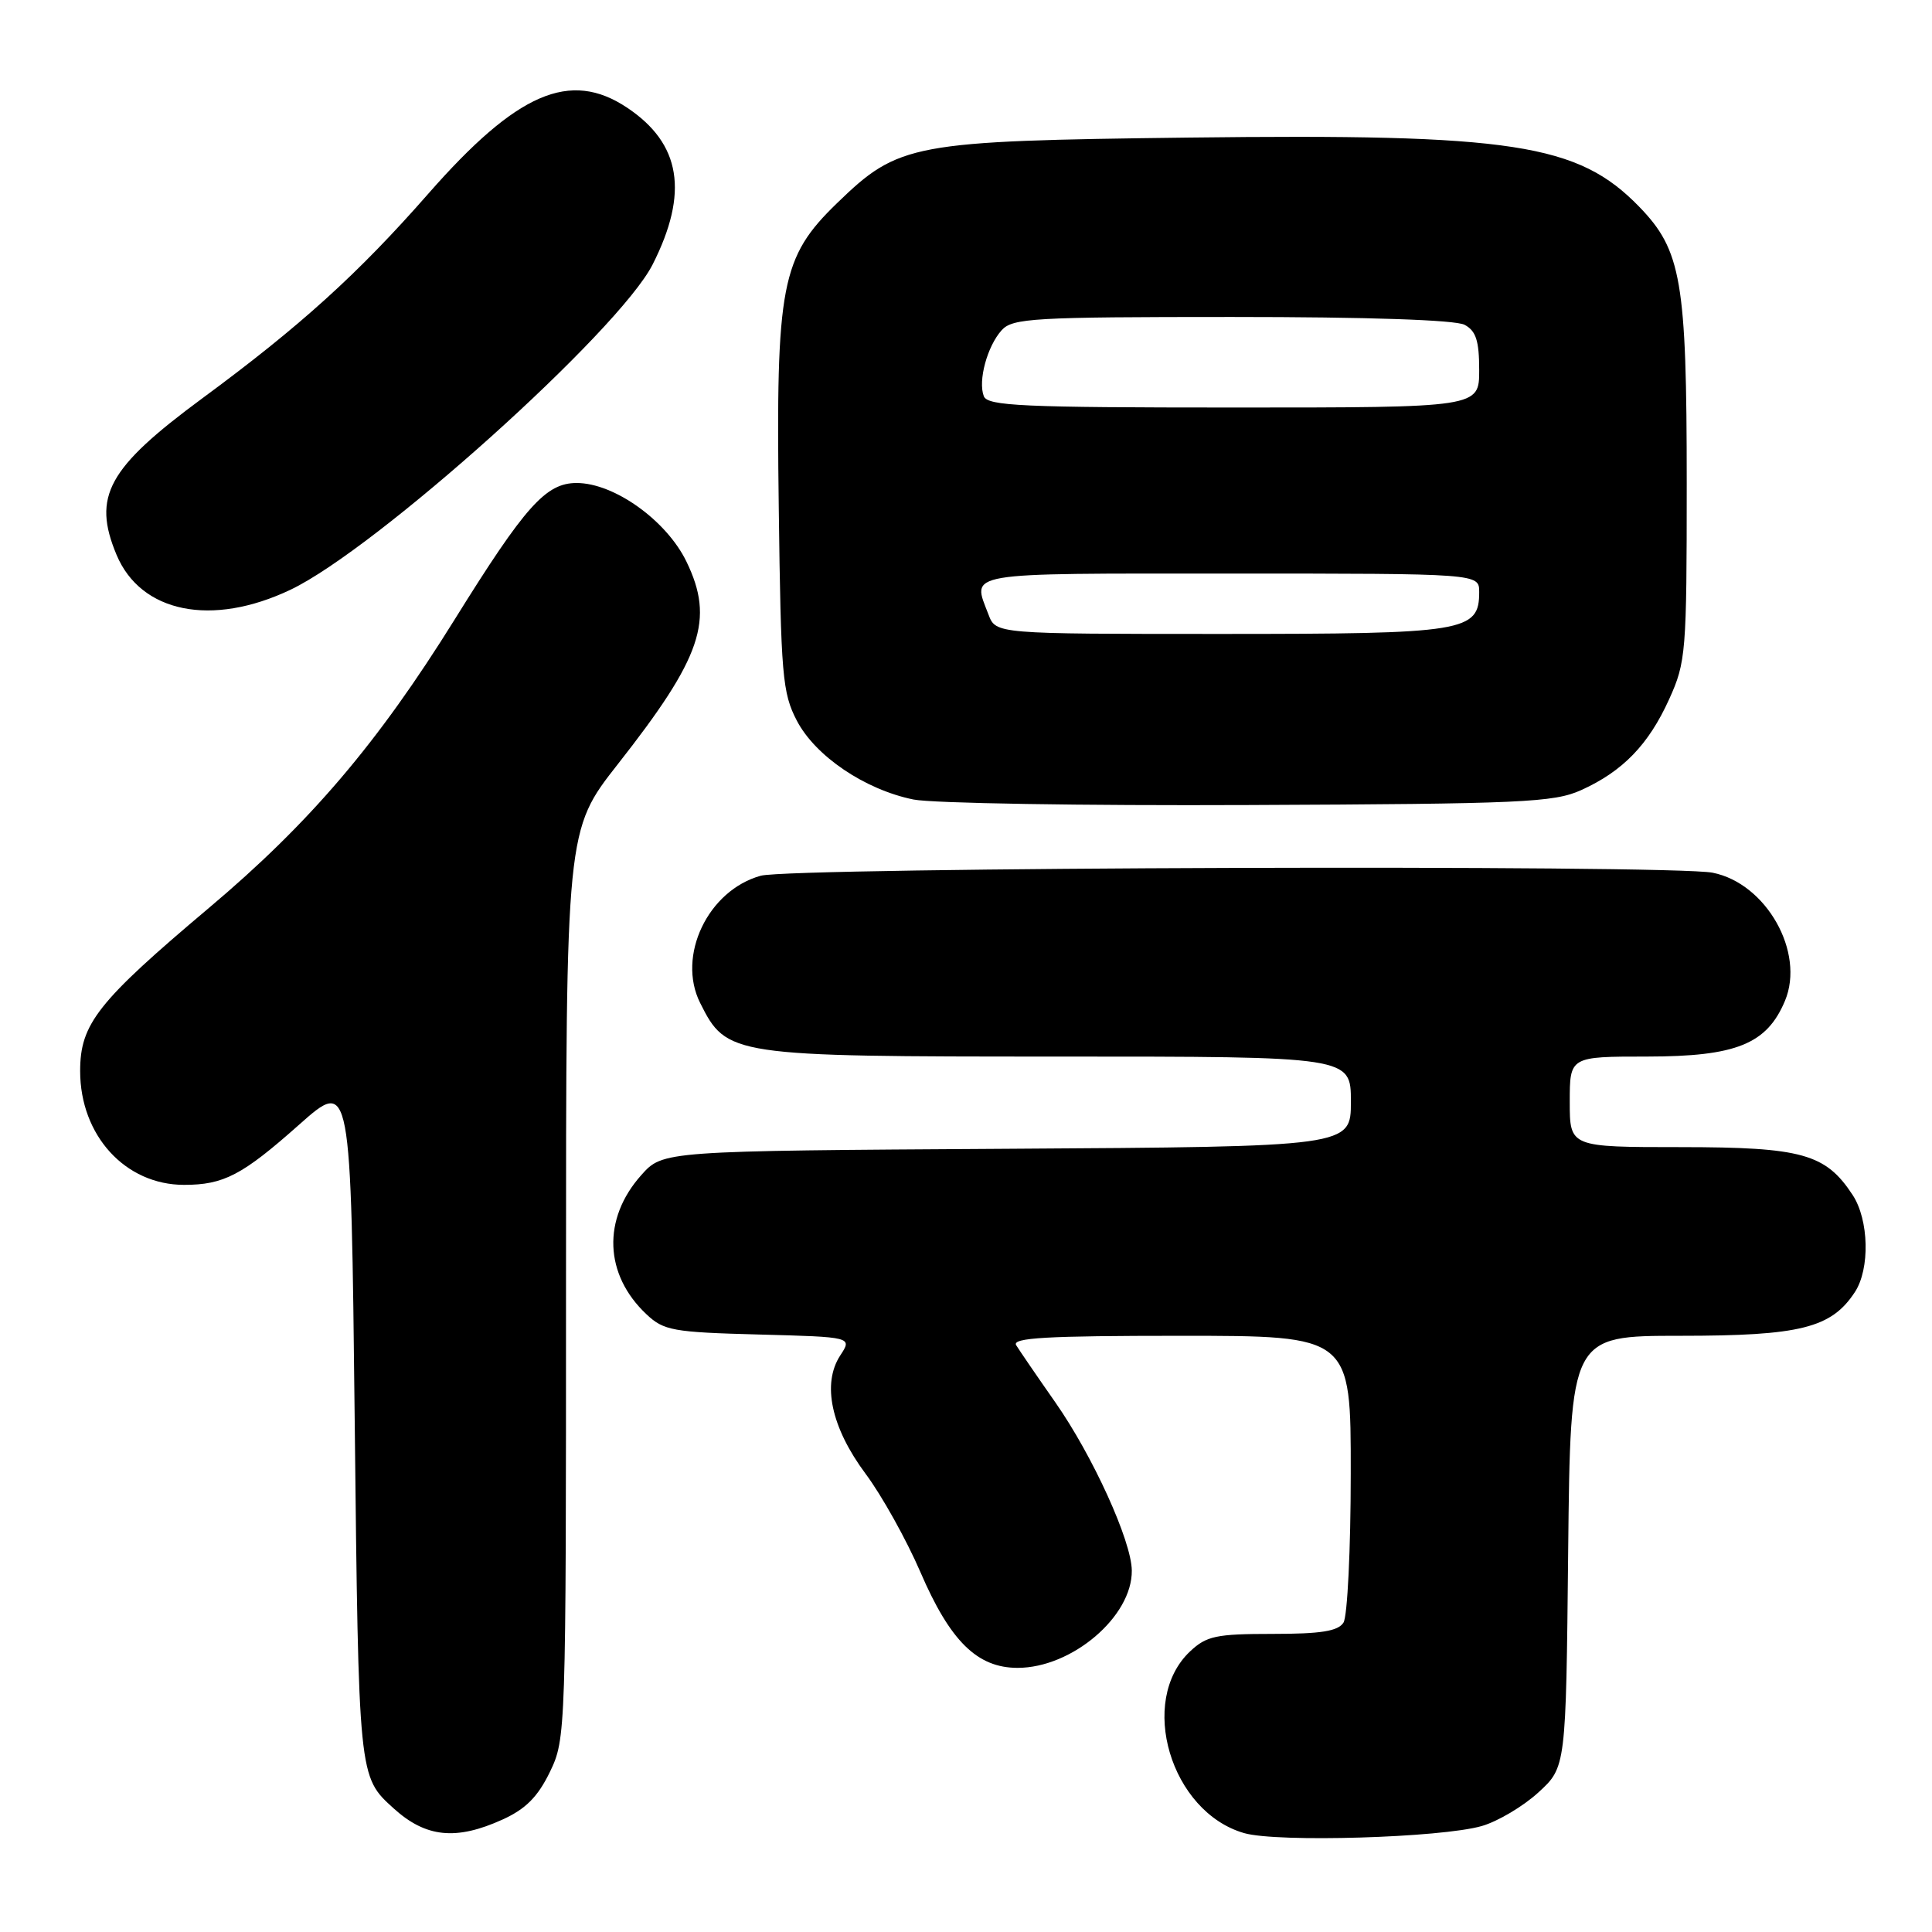 <?xml version="1.0" encoding="UTF-8" standalone="no"?>
<!DOCTYPE svg PUBLIC "-//W3C//DTD SVG 1.1//EN" "http://www.w3.org/Graphics/SVG/1.1/DTD/svg11.dtd" >
<svg xmlns="http://www.w3.org/2000/svg" xmlns:xlink="http://www.w3.org/1999/xlink" version="1.1" viewBox="0 0 256 256">
 <g >
 <path fill="currentColor"
d=" M 196.34 241.96 C 198.46 241.35 201.83 239.35 203.84 237.51 C 207.50 234.16 207.50 234.16 207.79 205.58 C 208.09 177.00 208.09 177.00 222.64 177.00 C 238.56 177.00 242.66 175.97 245.78 171.21 C 247.80 168.13 247.65 161.65 245.49 158.35 C 241.91 152.88 238.78 152.01 222.75 152.00 C 208.00 152.00 208.00 152.00 208.00 146.00 C 208.00 140.00 208.00 140.00 218.25 140.00 C 230.06 139.99 234.12 138.35 236.52 132.61 C 239.20 126.19 234.05 117.06 226.94 115.64 C 221.44 114.54 104.86 114.91 100.80 116.04 C 93.80 117.98 89.66 126.67 92.77 132.89 C 96.29 139.92 96.81 140.00 140.23 140.00 C 179.00 140.00 179.00 140.00 179.00 145.97 C 179.00 151.94 179.00 151.94 133.42 152.22 C 87.83 152.50 87.83 152.50 84.97 155.71 C 79.79 161.51 80.06 168.89 85.66 174.15 C 87.95 176.31 89.16 176.53 100.55 176.83 C 112.94 177.16 112.94 177.16 111.34 179.60 C 108.89 183.35 110.13 189.15 114.70 195.29 C 116.84 198.16 120.10 204.01 121.95 208.29 C 125.90 217.47 129.49 221.00 134.84 221.00 C 142.04 221.00 150.04 214.19 149.97 208.10 C 149.93 204.20 144.81 192.93 139.83 185.81 C 137.40 182.34 135.08 178.94 134.65 178.25 C 134.04 177.26 138.65 177.00 156.44 177.00 C 179.00 177.00 179.00 177.00 178.98 195.25 C 178.98 205.29 178.54 214.18 178.02 215.00 C 177.30 216.14 175.04 216.50 168.62 216.50 C 161.16 216.50 159.87 216.77 157.70 218.81 C 150.73 225.36 155.12 240.11 164.87 242.90 C 169.27 244.16 190.95 243.51 196.34 241.96 Z  M 66.61 241.09 C 69.66 239.70 71.26 238.09 72.86 234.80 C 74.98 230.42 75.00 229.67 75.00 170.18 C 75.00 110.00 75.00 110.00 81.87 101.25 C 93.01 87.07 94.69 82.12 90.96 74.42 C 88.32 68.97 81.39 64.00 76.41 64.00 C 72.32 64.00 69.59 67.06 60.23 82.11 C 50.05 98.48 41.07 109.03 27.69 120.30 C 12.92 132.75 10.62 135.67 10.62 141.92 C 10.62 150.45 16.60 157.00 24.39 157.00 C 29.64 157.00 32.10 155.72 39.62 149.04 C 46.50 142.93 46.50 142.93 47.00 188.21 C 47.52 235.61 47.50 235.40 52.16 239.62 C 56.43 243.49 60.43 243.90 66.61 241.09 Z  M 209.50 104.70 C 215.02 102.21 218.45 98.67 221.18 92.63 C 223.40 87.73 223.50 86.45 223.50 64.00 C 223.50 37.22 222.80 33.16 217.20 27.39 C 209.08 19.03 200.47 17.71 157.50 18.23 C 120.80 18.68 119.10 18.99 110.93 26.90 C 103.50 34.09 102.80 37.72 103.19 67.23 C 103.47 89.56 103.67 91.82 105.59 95.50 C 108.05 100.20 114.60 104.63 121.04 105.94 C 123.50 106.44 143.50 106.77 165.50 106.67 C 201.67 106.52 205.88 106.33 209.50 104.70 Z  M 38.50 78.14 C 49.84 72.74 82.02 43.84 86.48 35.04 C 91.29 25.54 90.24 19.04 83.10 14.27 C 75.54 9.22 68.51 12.26 56.75 25.67 C 47.45 36.28 39.76 43.24 26.78 52.80 C 14.27 62.03 12.21 65.78 15.44 73.51 C 18.66 81.21 28.08 83.10 38.50 78.14 Z  M 130.98 81.43 C 128.81 75.73 127.20 76.00 163.00 76.00 C 196.00 76.00 196.00 76.00 196.00 78.44 C 196.00 83.71 194.20 84.00 161.75 84.00 C 131.95 84.00 131.95 84.00 130.98 81.43 Z  M 130.36 52.50 C 129.57 50.45 130.81 45.88 132.73 43.75 C 134.17 42.16 136.95 42.00 163.22 42.00 C 181.24 42.00 192.86 42.39 194.07 43.04 C 195.58 43.85 196.00 45.15 196.00 49.04 C 196.00 54.00 196.00 54.00 163.47 54.00 C 135.45 54.00 130.86 53.79 130.36 52.50 Z "/>
</g>
</svg>